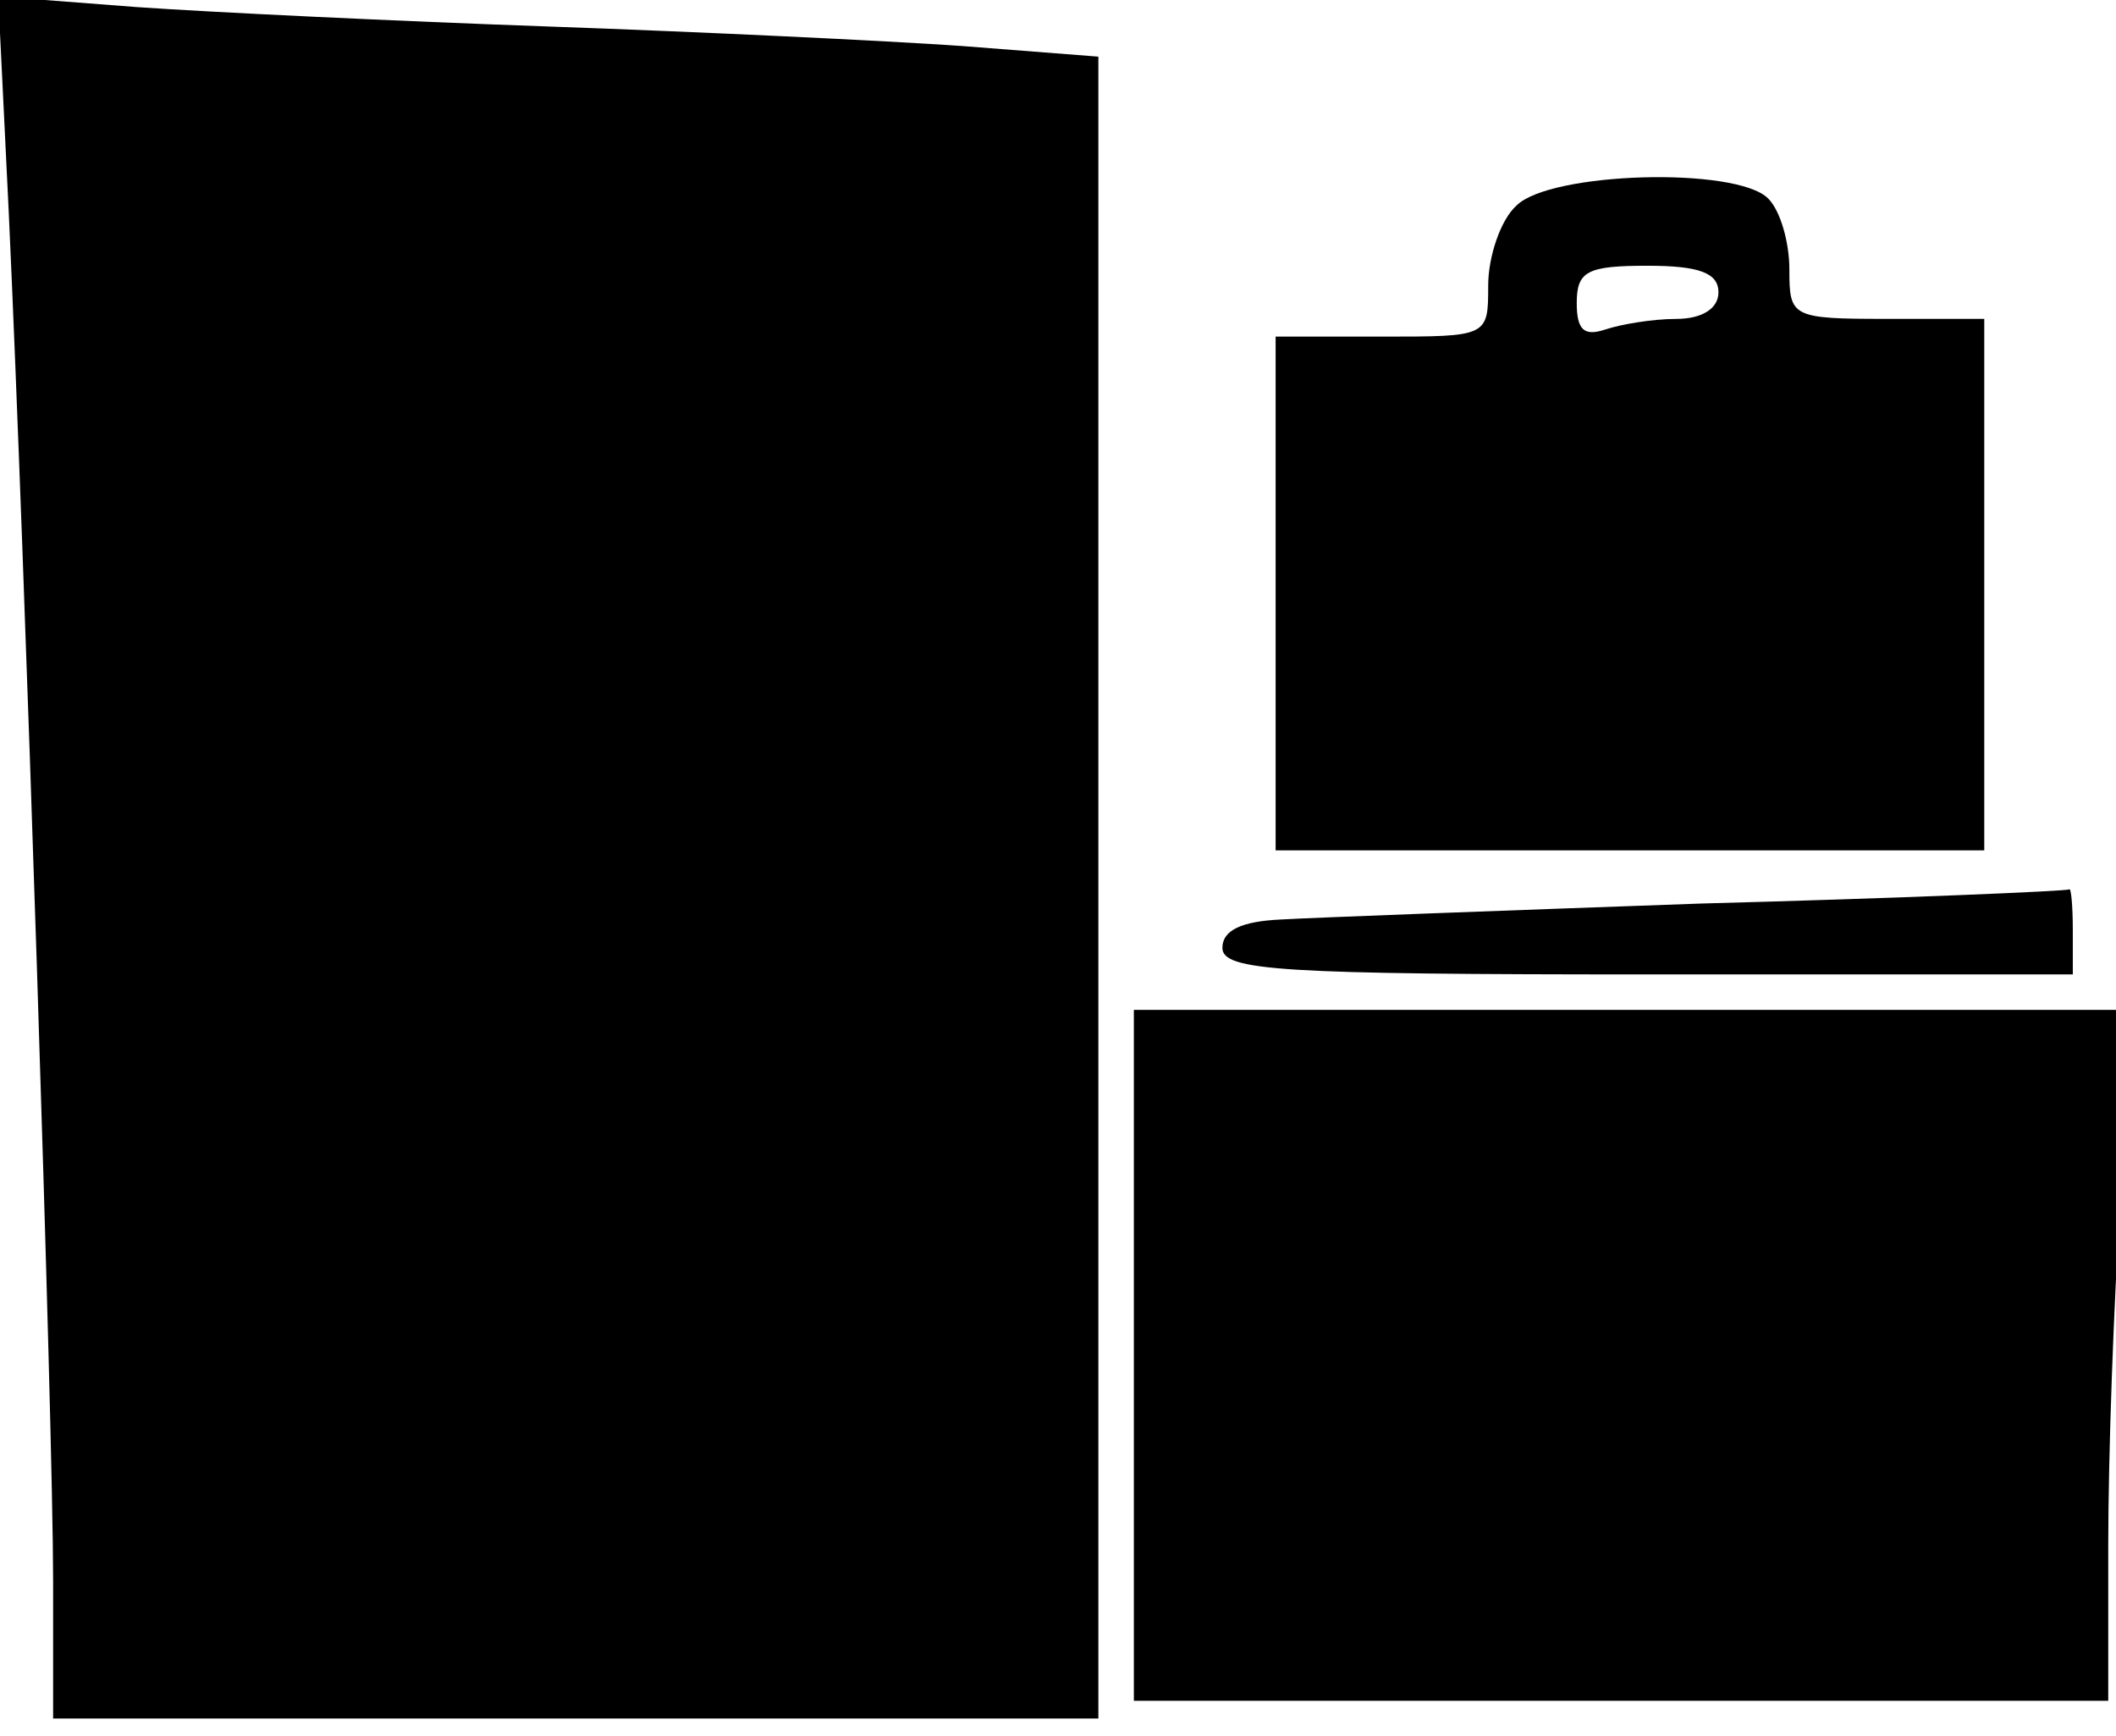 <?xml version="1.0" encoding="utf-8"?>
<!DOCTYPE svg PUBLIC "-//W3C//DTD SVG 1.1//EN" "http://www.w3.org/Graphics/SVG/1.1/DTD/svg11.dtd">
<svg version="1.1" xmlns="http://www.w3.org/2000/svg" xmlns:xlink="http://www.w3.org/1999/xlink" width="39" height="32" viewBox="0 0 39 32">
<path d="M0.163 3.951c0.294 6.335 0.816 22.367 0.816 25.175v2.547h19.265v-30.629l-2.514-0.196c-1.404-0.098-4.833-0.261-7.608-0.359s-6.204-0.261-7.608-0.359l-2.547-0.196 0.196 4.016z" fill="#000000"></path>
<path d="M27.951 3.788c-0.294 0.261-0.522 0.947-0.522 1.469 0 0.947 0 0.947-1.959 0.947h-1.959v9.469h13.061v-9.796h-1.796c-1.763 0-1.796-0.033-1.796-0.914 0-0.49-0.163-1.078-0.392-1.306-0.588-0.588-4.016-0.49-4.637 0.131zM31.673 5.388c0 0.294-0.294 0.49-0.784 0.49-0.424 0-1.012 0.098-1.306 0.196-0.392 0.131-0.522 0-0.522-0.49 0-0.588 0.196-0.686 1.306-0.686 0.947 0 1.306 0.131 1.306 0.49z" fill="#000000"></path>
<path d="M31.347 16.653c-3.69 0.131-7.184 0.261-7.739 0.294-0.718 0.033-1.078 0.196-1.078 0.522 0 0.424 1.078 0.49 7.837 0.49h7.837v-0.816c0-0.457-0.033-0.784-0.065-0.751-0.065 0.033-3.102 0.163-6.792 0.261z" fill="#000000"></path>
<path d="M20.898 24.98v6.367h17.959v-2.873c0-1.6 0.098-4.473 0.229-6.367l0.196-3.494h-18.384v6.367z" fill="#000000"></path>
</svg>
